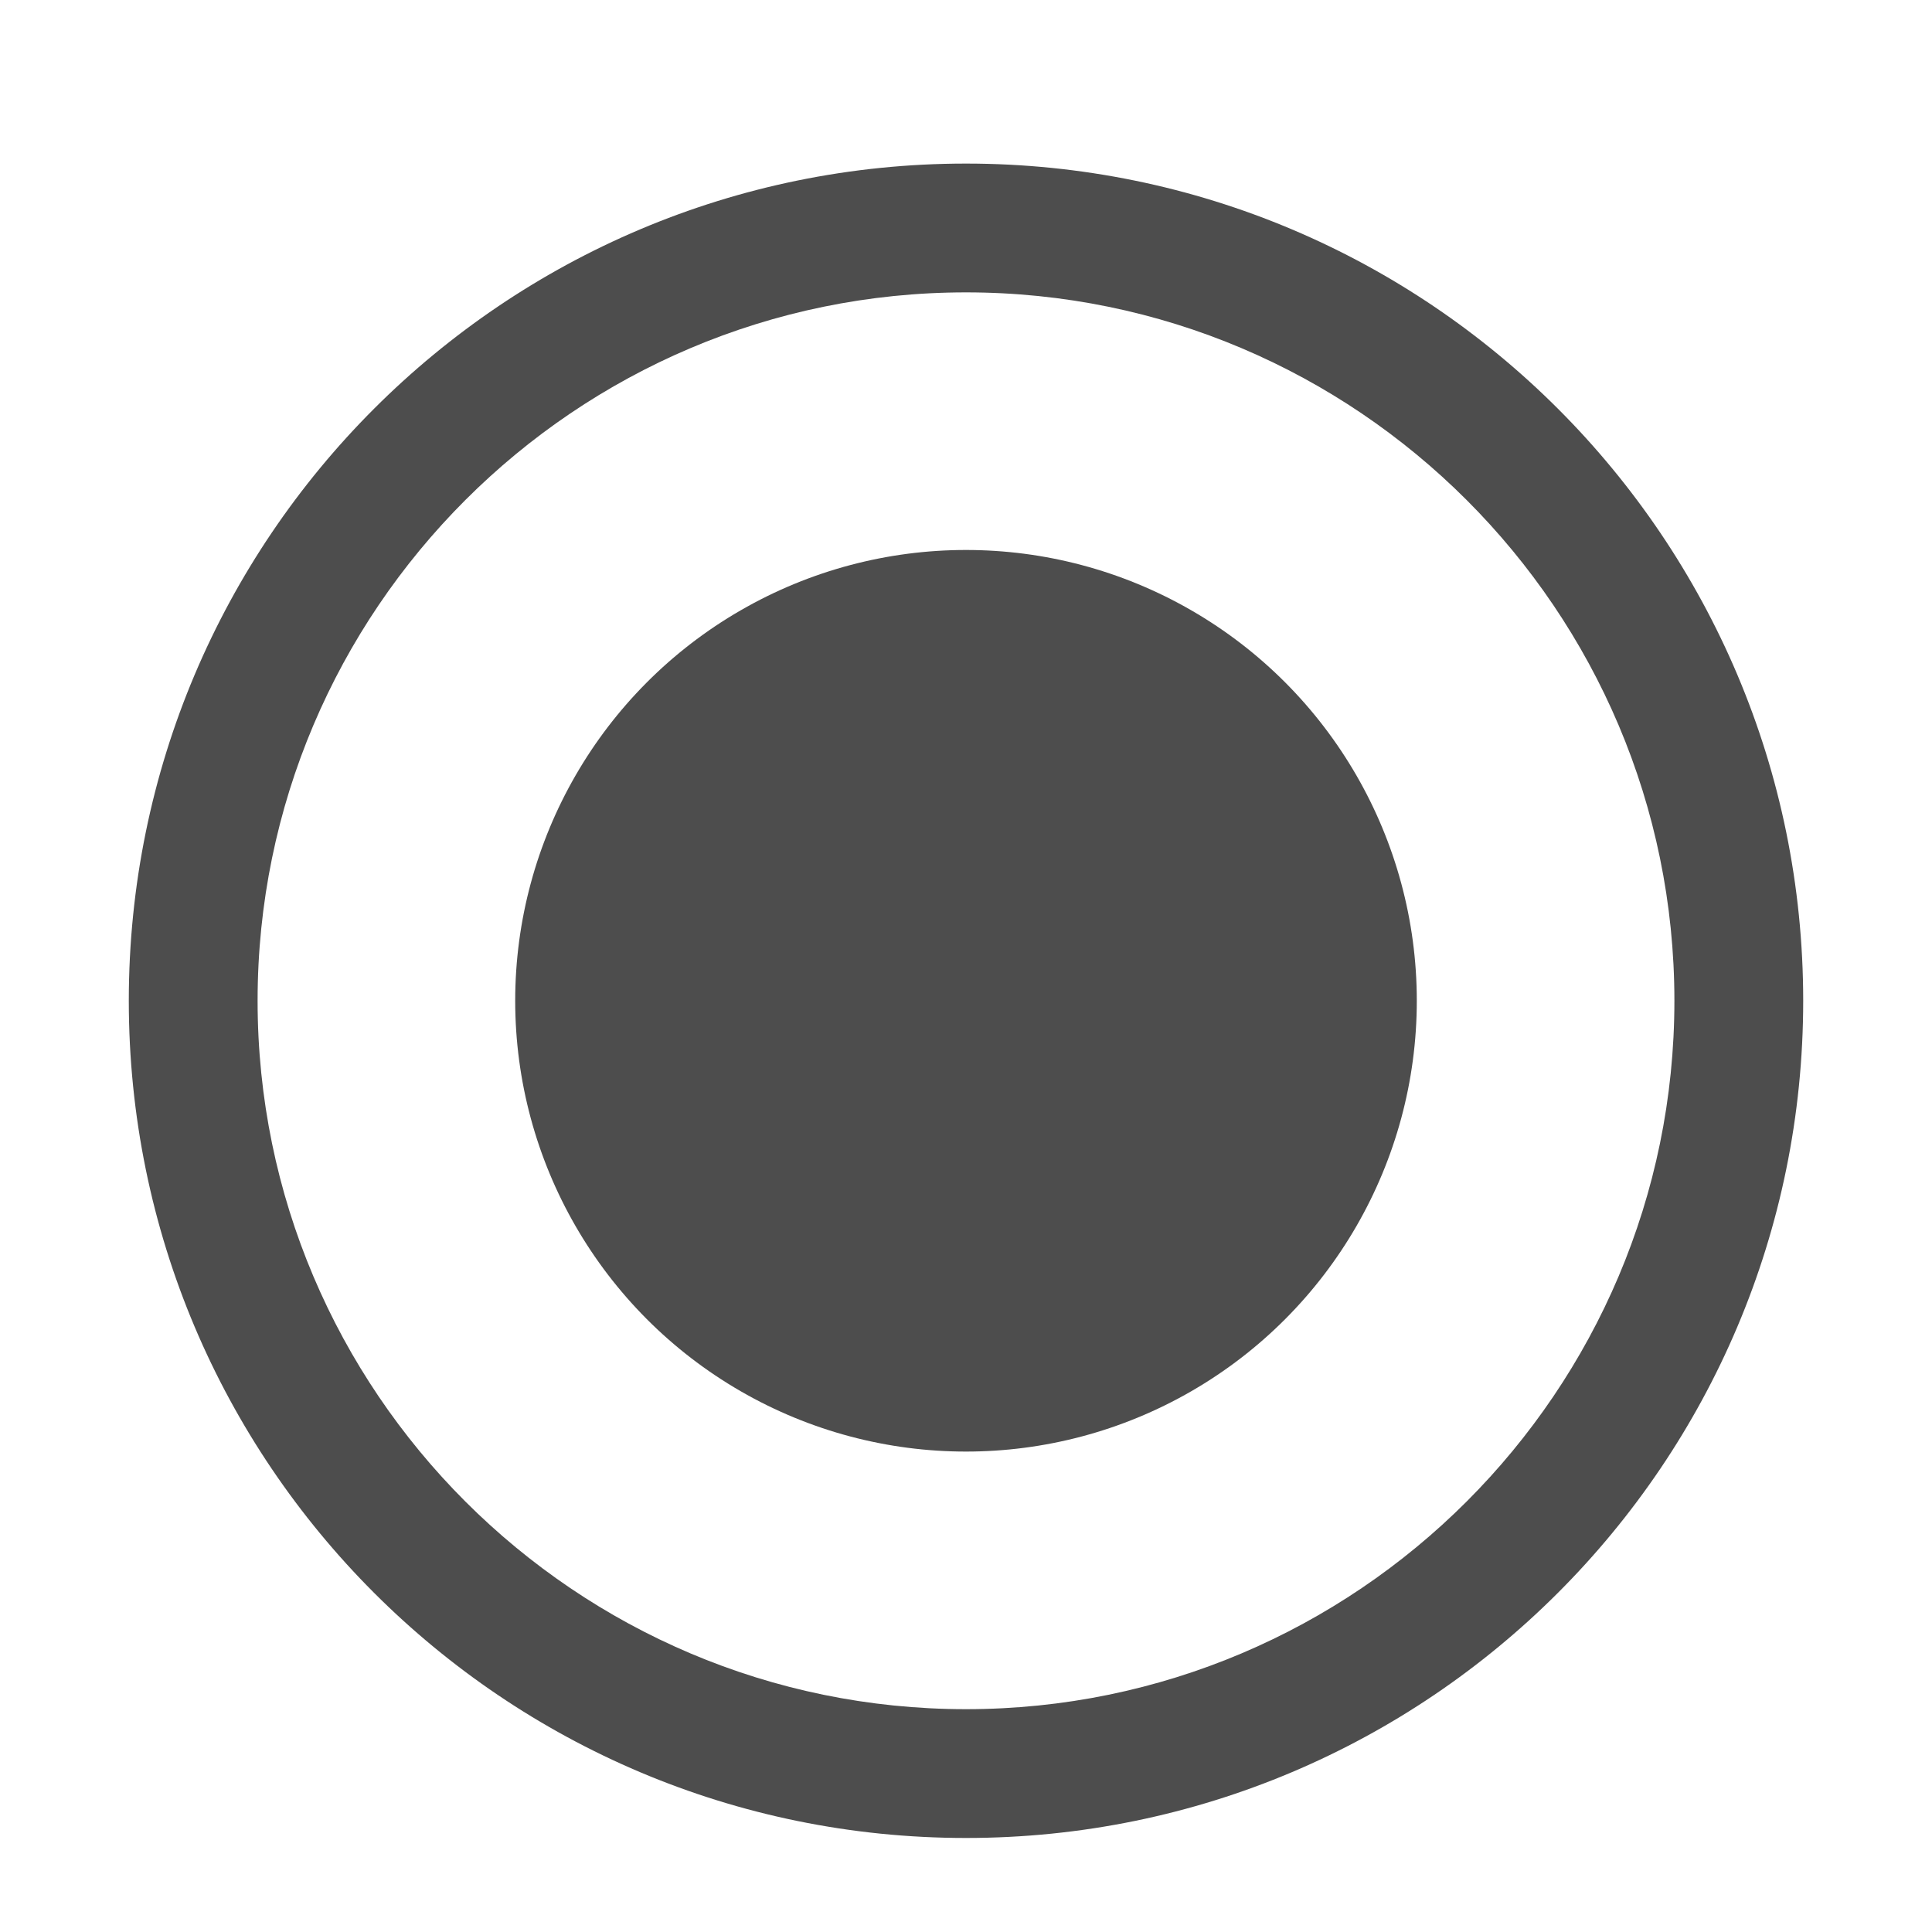 <?xml version="1.0" encoding="utf-8"?>
<!-- Generator: Adobe Illustrator 16.0.0, SVG Export Plug-In . SVG Version: 6.00 Build 0)  -->
<!DOCTYPE svg PUBLIC "-//W3C//DTD SVG 1.1//EN" "http://www.w3.org/Graphics/SVG/1.1/DTD/svg11.dtd">
<svg version="1.1" xmlns="http://www.w3.org/2000/svg" xmlns:xlink="http://www.w3.org/1999/xlink" x="0px" y="0px" width="15px"
	 height="15px" viewBox="0 0 15 15" enable-background="new 0 0 15 15" xml:space="preserve">
<g id="图层_2">
</g>
<g id="图层_3">
</g>
<g id="图层_1">
	<g>
		<g>
			<path fill="#4D4D4D" d="M7.5,2.27c3.033,0,5.5,2.467,5.5,5.5s-2.467,5.5-5.5,5.5S2,10.803,2,7.77S4.467,2.27,7.5,2.27 M7.5,1.27
				C3.91,1.27,1,4.18,1,7.77s2.91,6.5,6.5,6.5s6.5-2.91,6.5-6.5S11.09,1.27,7.5,1.27L7.5,1.27z"/>
			<g>
				<circle fill="#4D4D4D" cx="7.5" cy="7.77" r="3.5"/>
			</g>
		</g>
		<rect fill="none" width="15" height="15"/>
	</g>
	<g id="feather">
	</g>
</g>
</svg>
